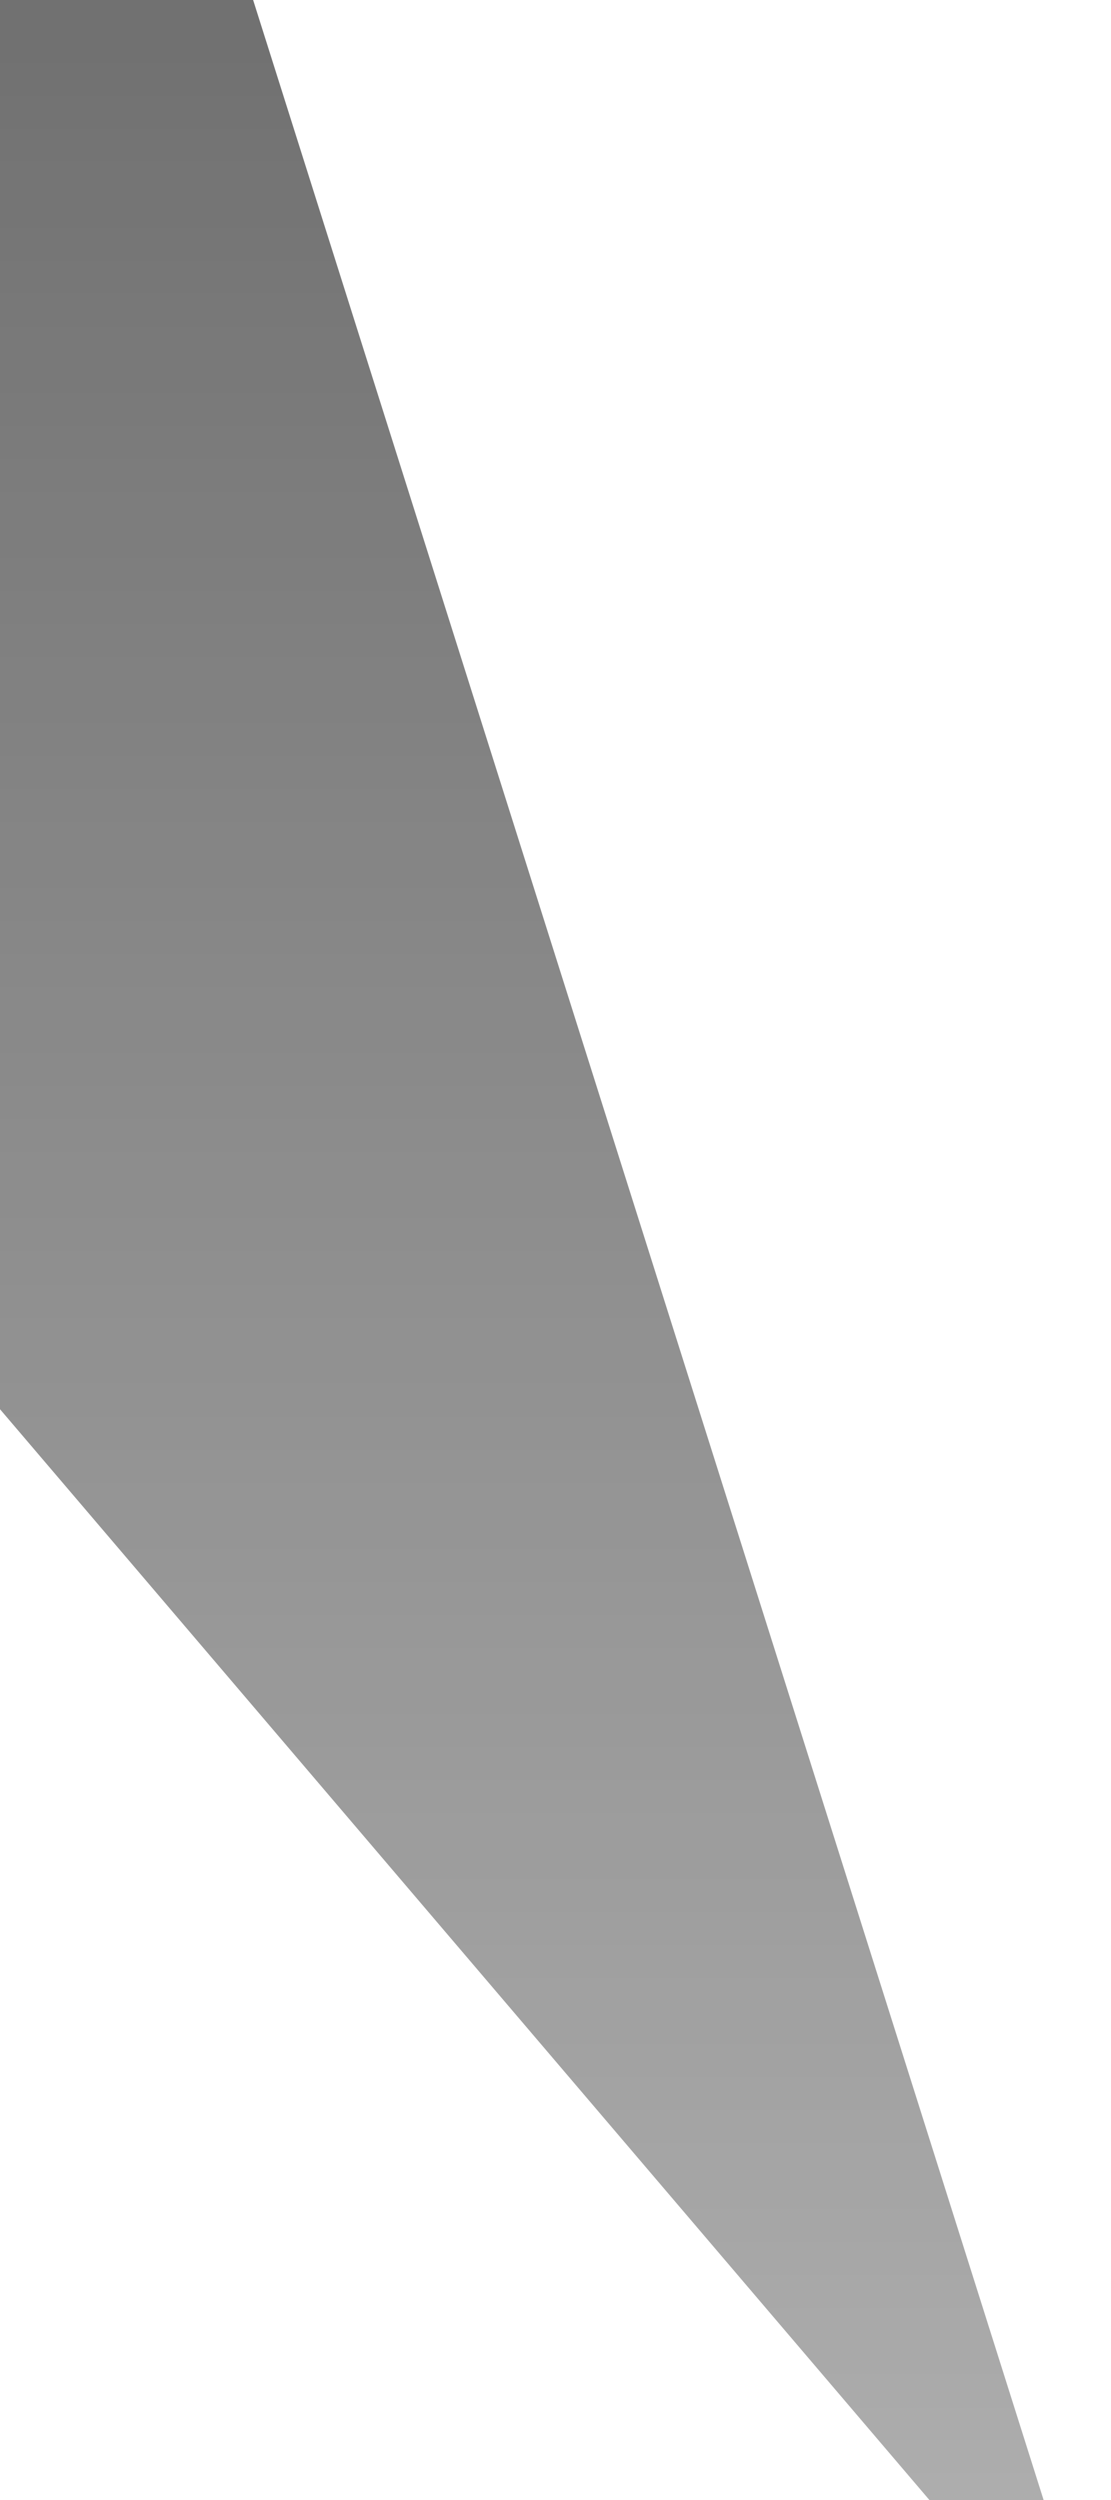 <svg width="454" height="1021" viewBox="0 0 454 1021" fill="none" xmlns="http://www.w3.org/2000/svg">
<path d="M59.46 -139L454 1108L-225 311.593L59.46 -139Z" fill="url(#paint0_linear_6:1669)" fill-opacity="0.74"/>
<defs>
<linearGradient id="paint0_linear_6:1669" x1="114.5" y1="-139" x2="114.5" y2="1108" gradientUnits="userSpaceOnUse">
<stop stop-color="#333333"/>
<stop offset="1" stop-color="#333333" stop-opacity="0.51"/>
</linearGradient>
</defs>
</svg>
